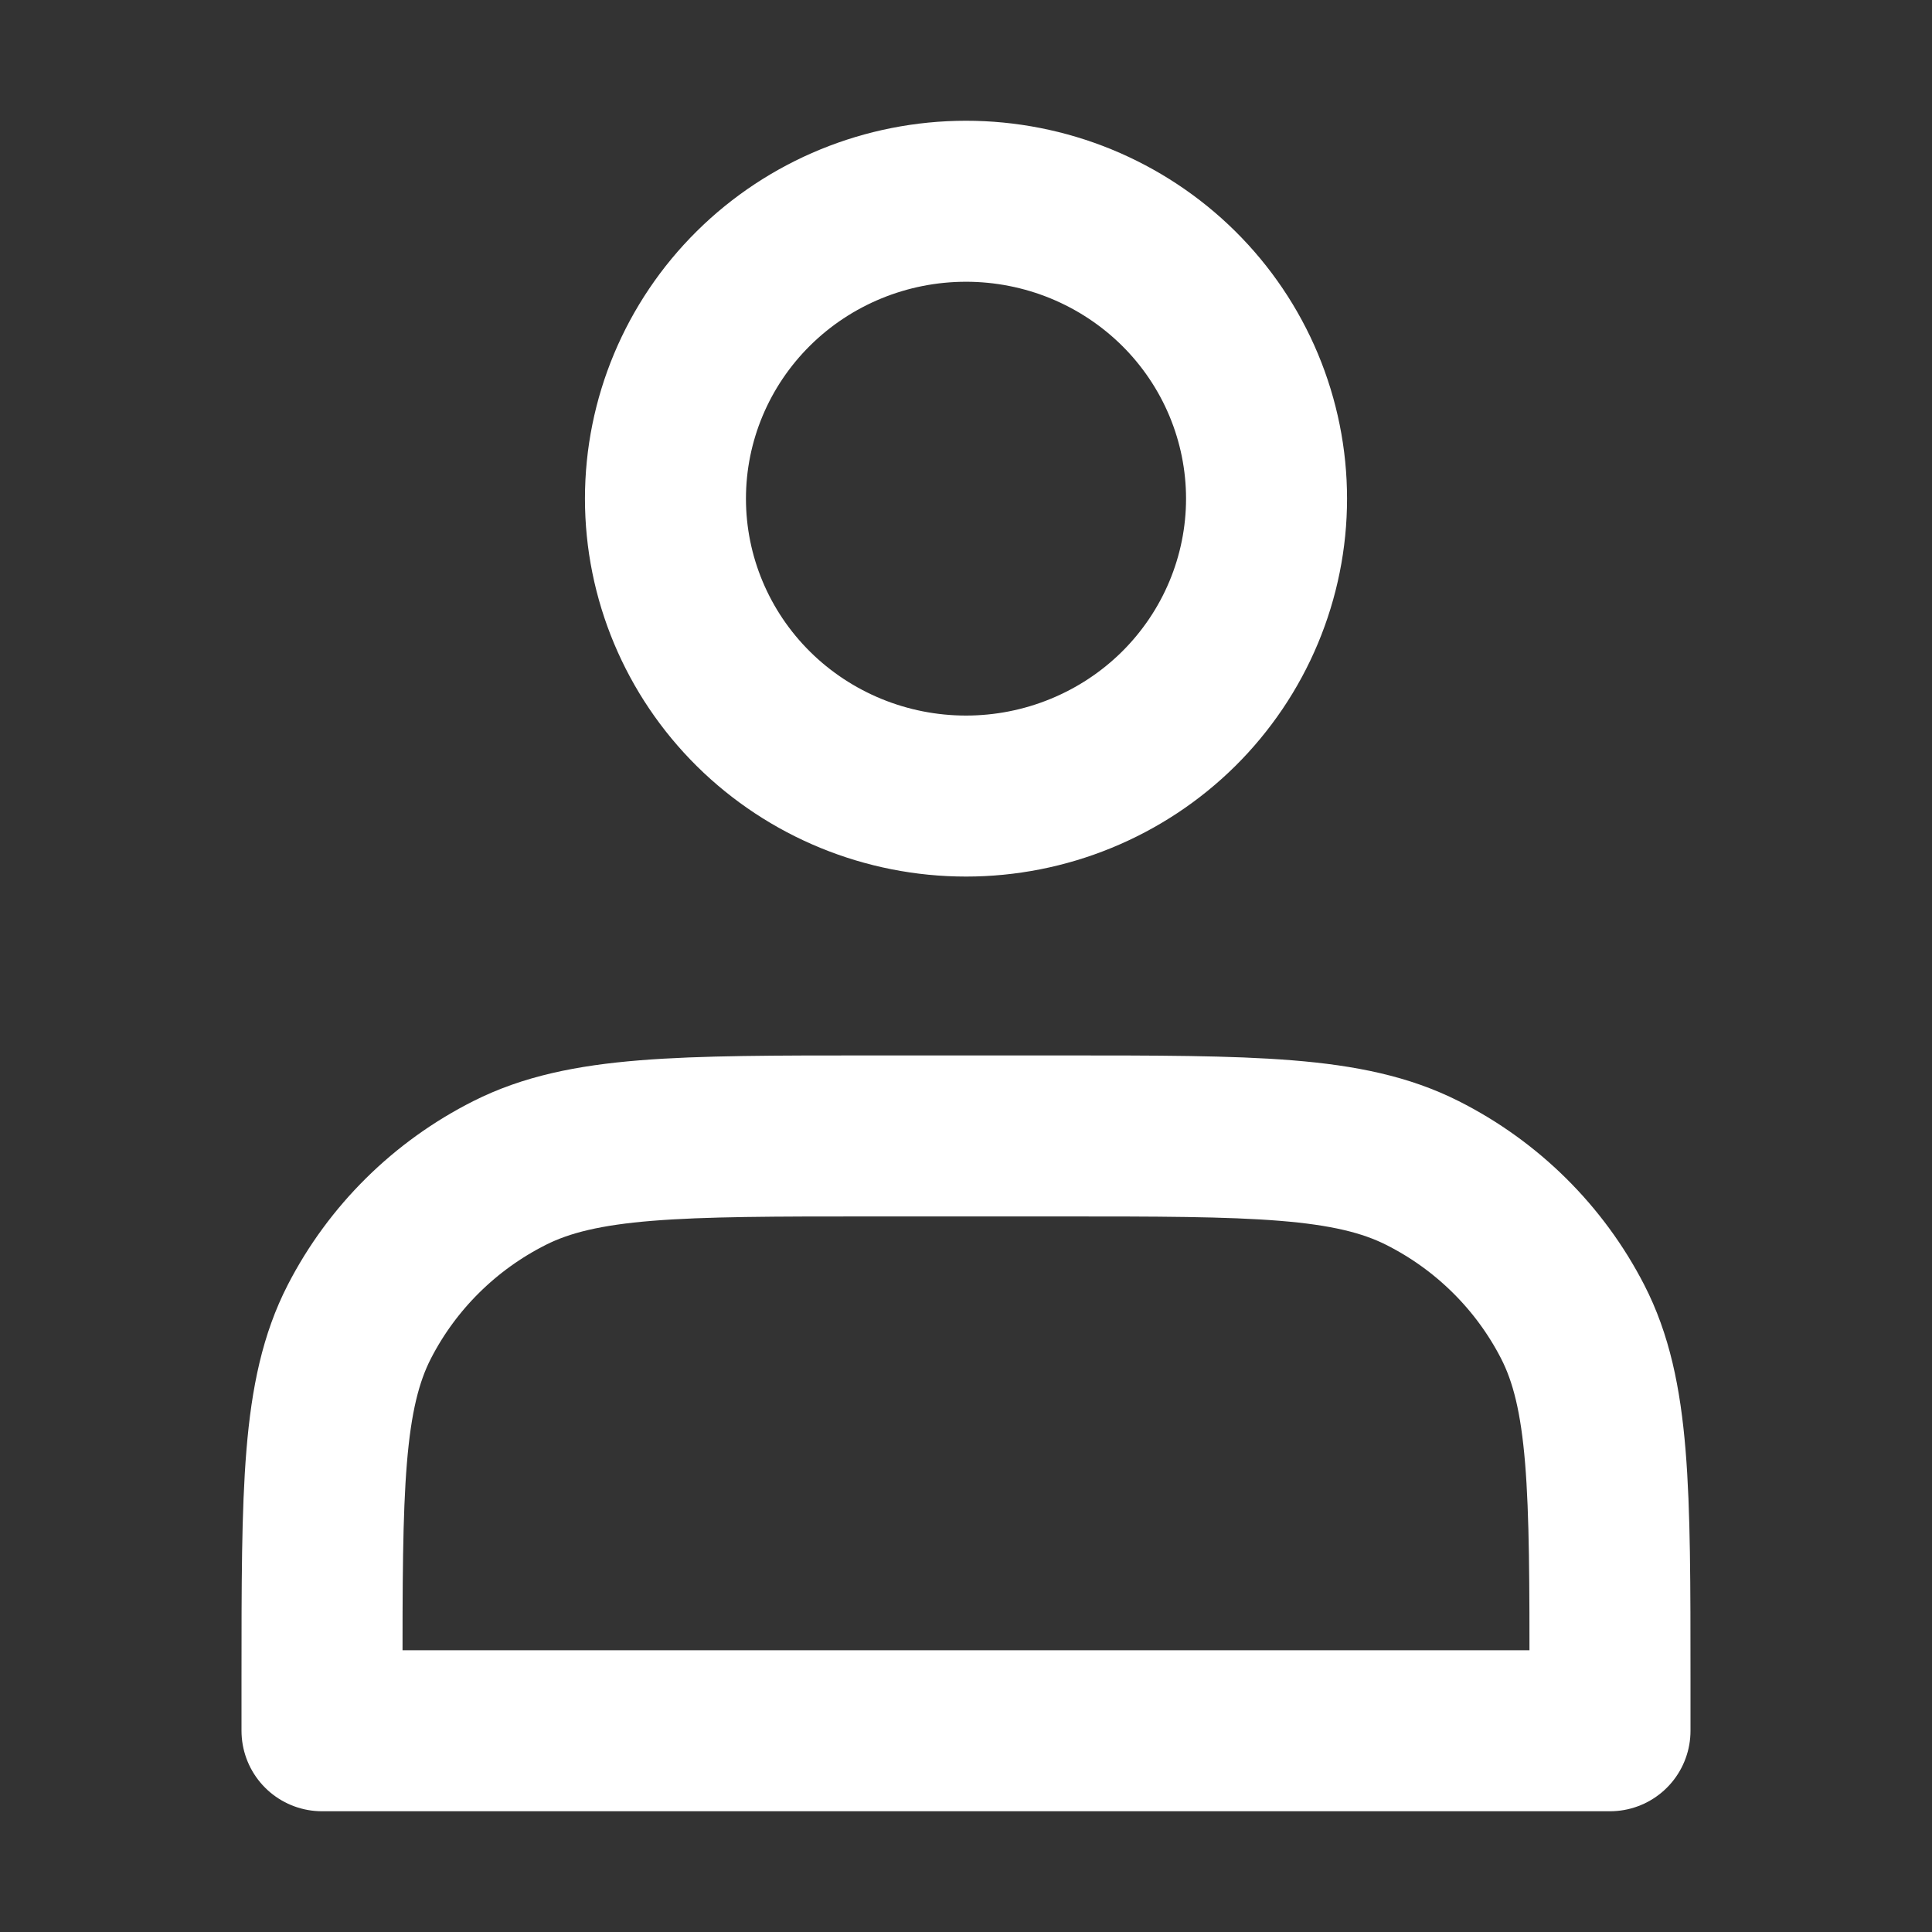 <svg width="48" height="48" viewBox="0 0 48 48" fill="none" xmlns="http://www.w3.org/2000/svg">
<rect x="0" y="0" width="48" height="48" fill="#333333" stroke="none"/>
<path d="M24 19.778C24.98 19.778 25.951 19.587 26.857 19.215C27.763 18.844 28.586 18.3 29.28 17.614C29.973 16.927 30.523 16.113 30.898 15.216C31.273 14.32 31.467 13.359 31.467 12.389C31.467 11.419 31.273 10.458 30.898 9.561C30.523 8.665 29.973 7.85 29.28 7.164C28.586 6.478 27.763 5.934 26.857 5.562C25.951 5.191 24.98 5 24 5C22.02 5 20.12 5.778 18.72 7.164C17.32 8.55 16.533 10.429 16.533 12.389C16.533 14.348 17.32 16.228 18.72 17.614C20.12 18.999 22.02 19.778 24 19.778ZM8 41.733V43H40V41.733C40 37.004 40 34.64 39.07 32.833C38.252 31.244 36.946 29.952 35.341 29.143C33.515 28.222 31.125 28.222 26.347 28.222H21.653C16.875 28.222 14.485 28.222 12.659 29.143C11.054 29.952 9.748 31.244 8.93 32.833C8 34.64 8 37.004 8 41.733Z" stroke="white" stroke-width="4" stroke-linecap="round" stroke-linejoin="round"/>
</svg>
